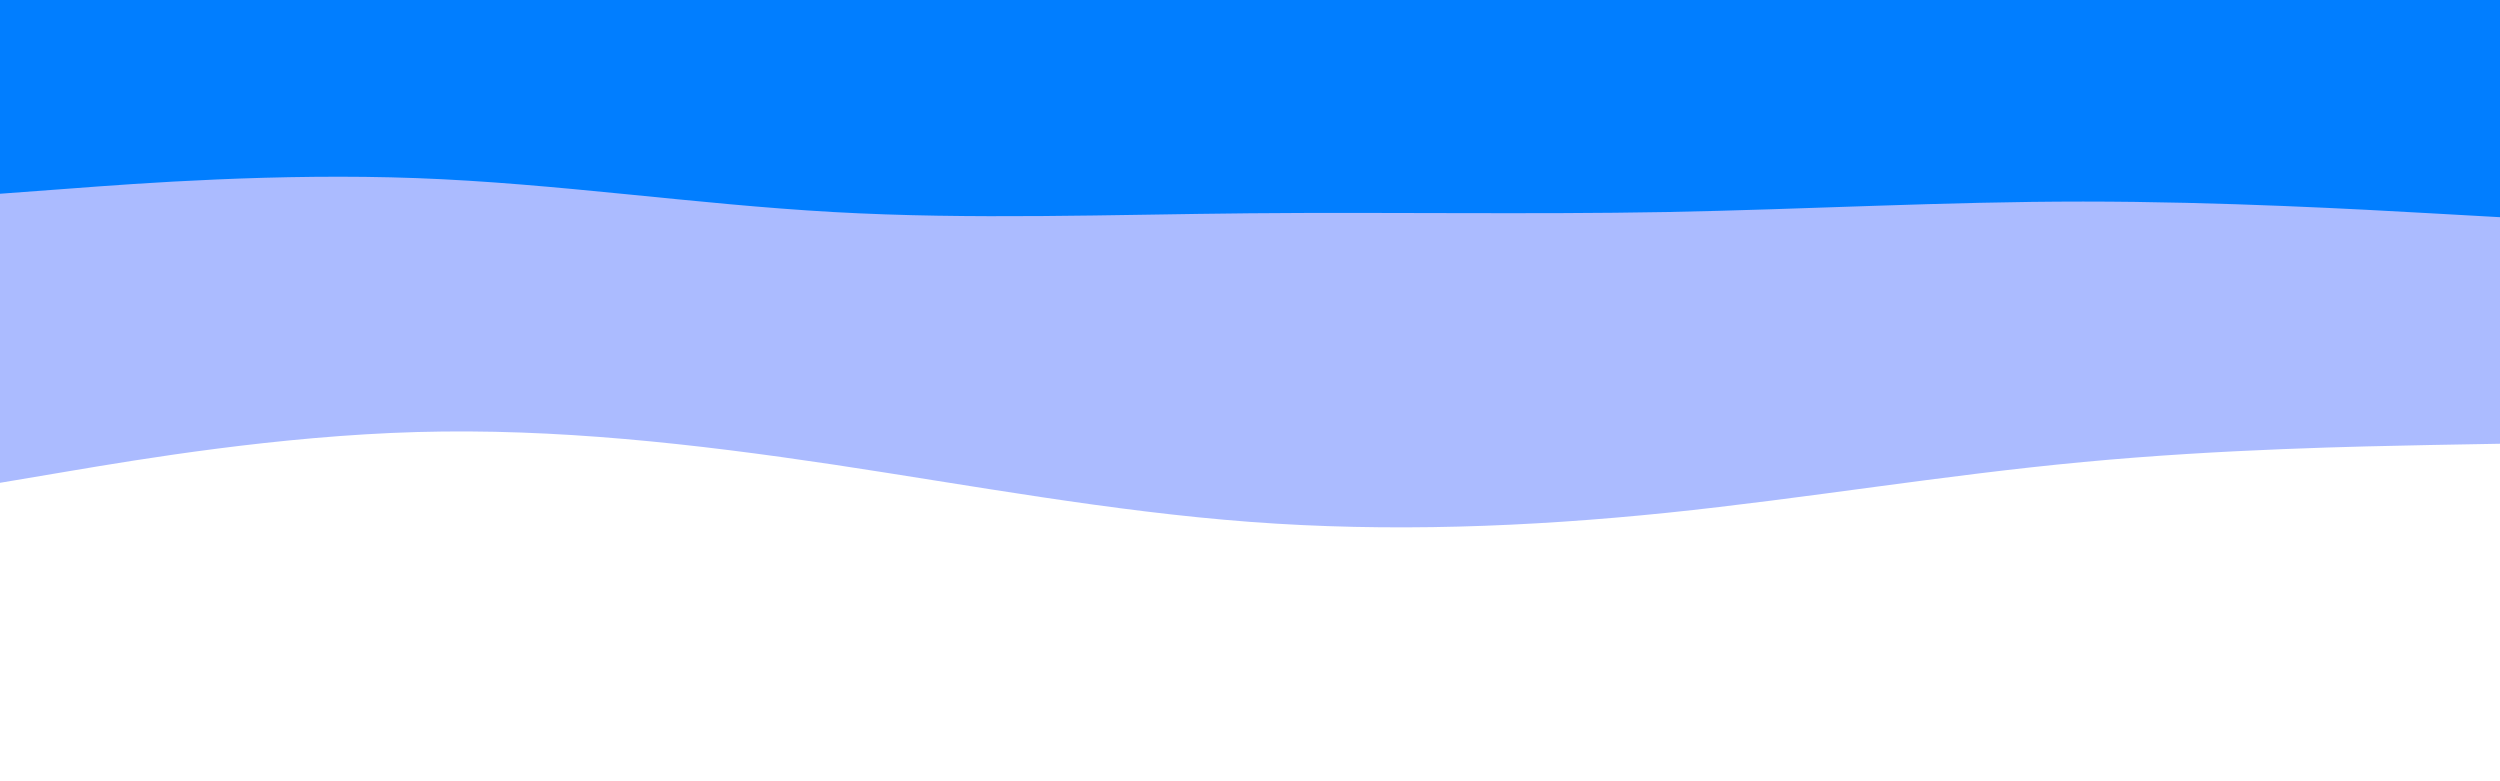 <svg id="visual" viewBox="0 0 1600 500" width="1600" height="500" xmlns="http://www.w3.org/2000/svg" xmlns:xlink="http://www.w3.org/1999/xlink" version="1.1"><rect x="0" y="0" width="1600" height="500" fill="#333333" stroke="none"/><path d="M0 126L44.5 122.7C89 119.3 178 112.7 266.8 116C355.7 119.3 444.3 132.7 533.2 137.7C622 142.7 711 139.3 800 138.5C889 137.7 978 139.3 1066.8 137.7C1155.7 136 1244.3 131 1333.2 131C1422 131 1511 136 1555.5 138.5L1600 141L1600 0L1555.5 0C1511 0 1422 0 1333.2 0C1244.3 0 1155.7 0 1066.8 0C978 0 889 0 800 0C711 0 622 0 533.2 0C444.3 0 355.7 0 266.8 0C178 0 89 0 44.5 0L0 0Z" fill="#017eff"></path><path d="M0 311L44.5 303.5C89 296 178 281 266.8 278.5C355.7 276 444.3 286 533.2 299.3C622 312.7 711 329.3 800 336C889 342.7 978 339.3 1066.8 330.2C1155.7 321 1244.3 306 1333.2 297.7C1422 289.3 1511 287.7 1555.5 286.8L1600 286L1600 139L1555.5 136.5C1511 134 1422 129 1333.2 129C1244.3 129 1155.7 134 1066.8 135.7C978 137.3 889 135.7 800 136.5C711 137.3 622 140.7 533.2 135.7C444.3 130.7 355.7 117.3 266.8 114C178 110.7 89 117.3 44.5 120.7L0 124Z" fill="#abbbff"></path><path d="M0 501L44.5 501C89 501 178 501 266.8 501C355.7 501 444.3 501 533.2 501C622 501 711 501 800 501C889 501 978 501 1066.8 501C1155.7 501 1244.3 501 1333.2 501C1422 501 1511 501 1555.5 501L1600 501L1600 284L1555.5 284.8C1511 285.7 1422 287.3 1333.2 295.7C1244.3 304 1155.7 319 1066.8 328.2C978 337.3 889 340.7 800 334C711 327.3 622 310.7 533.2 297.3C444.3 284 355.7 274 266.8 276.5C178 279 89 294 44.5 301.5L0 309Z" fill="#ffffff"></path></svg>